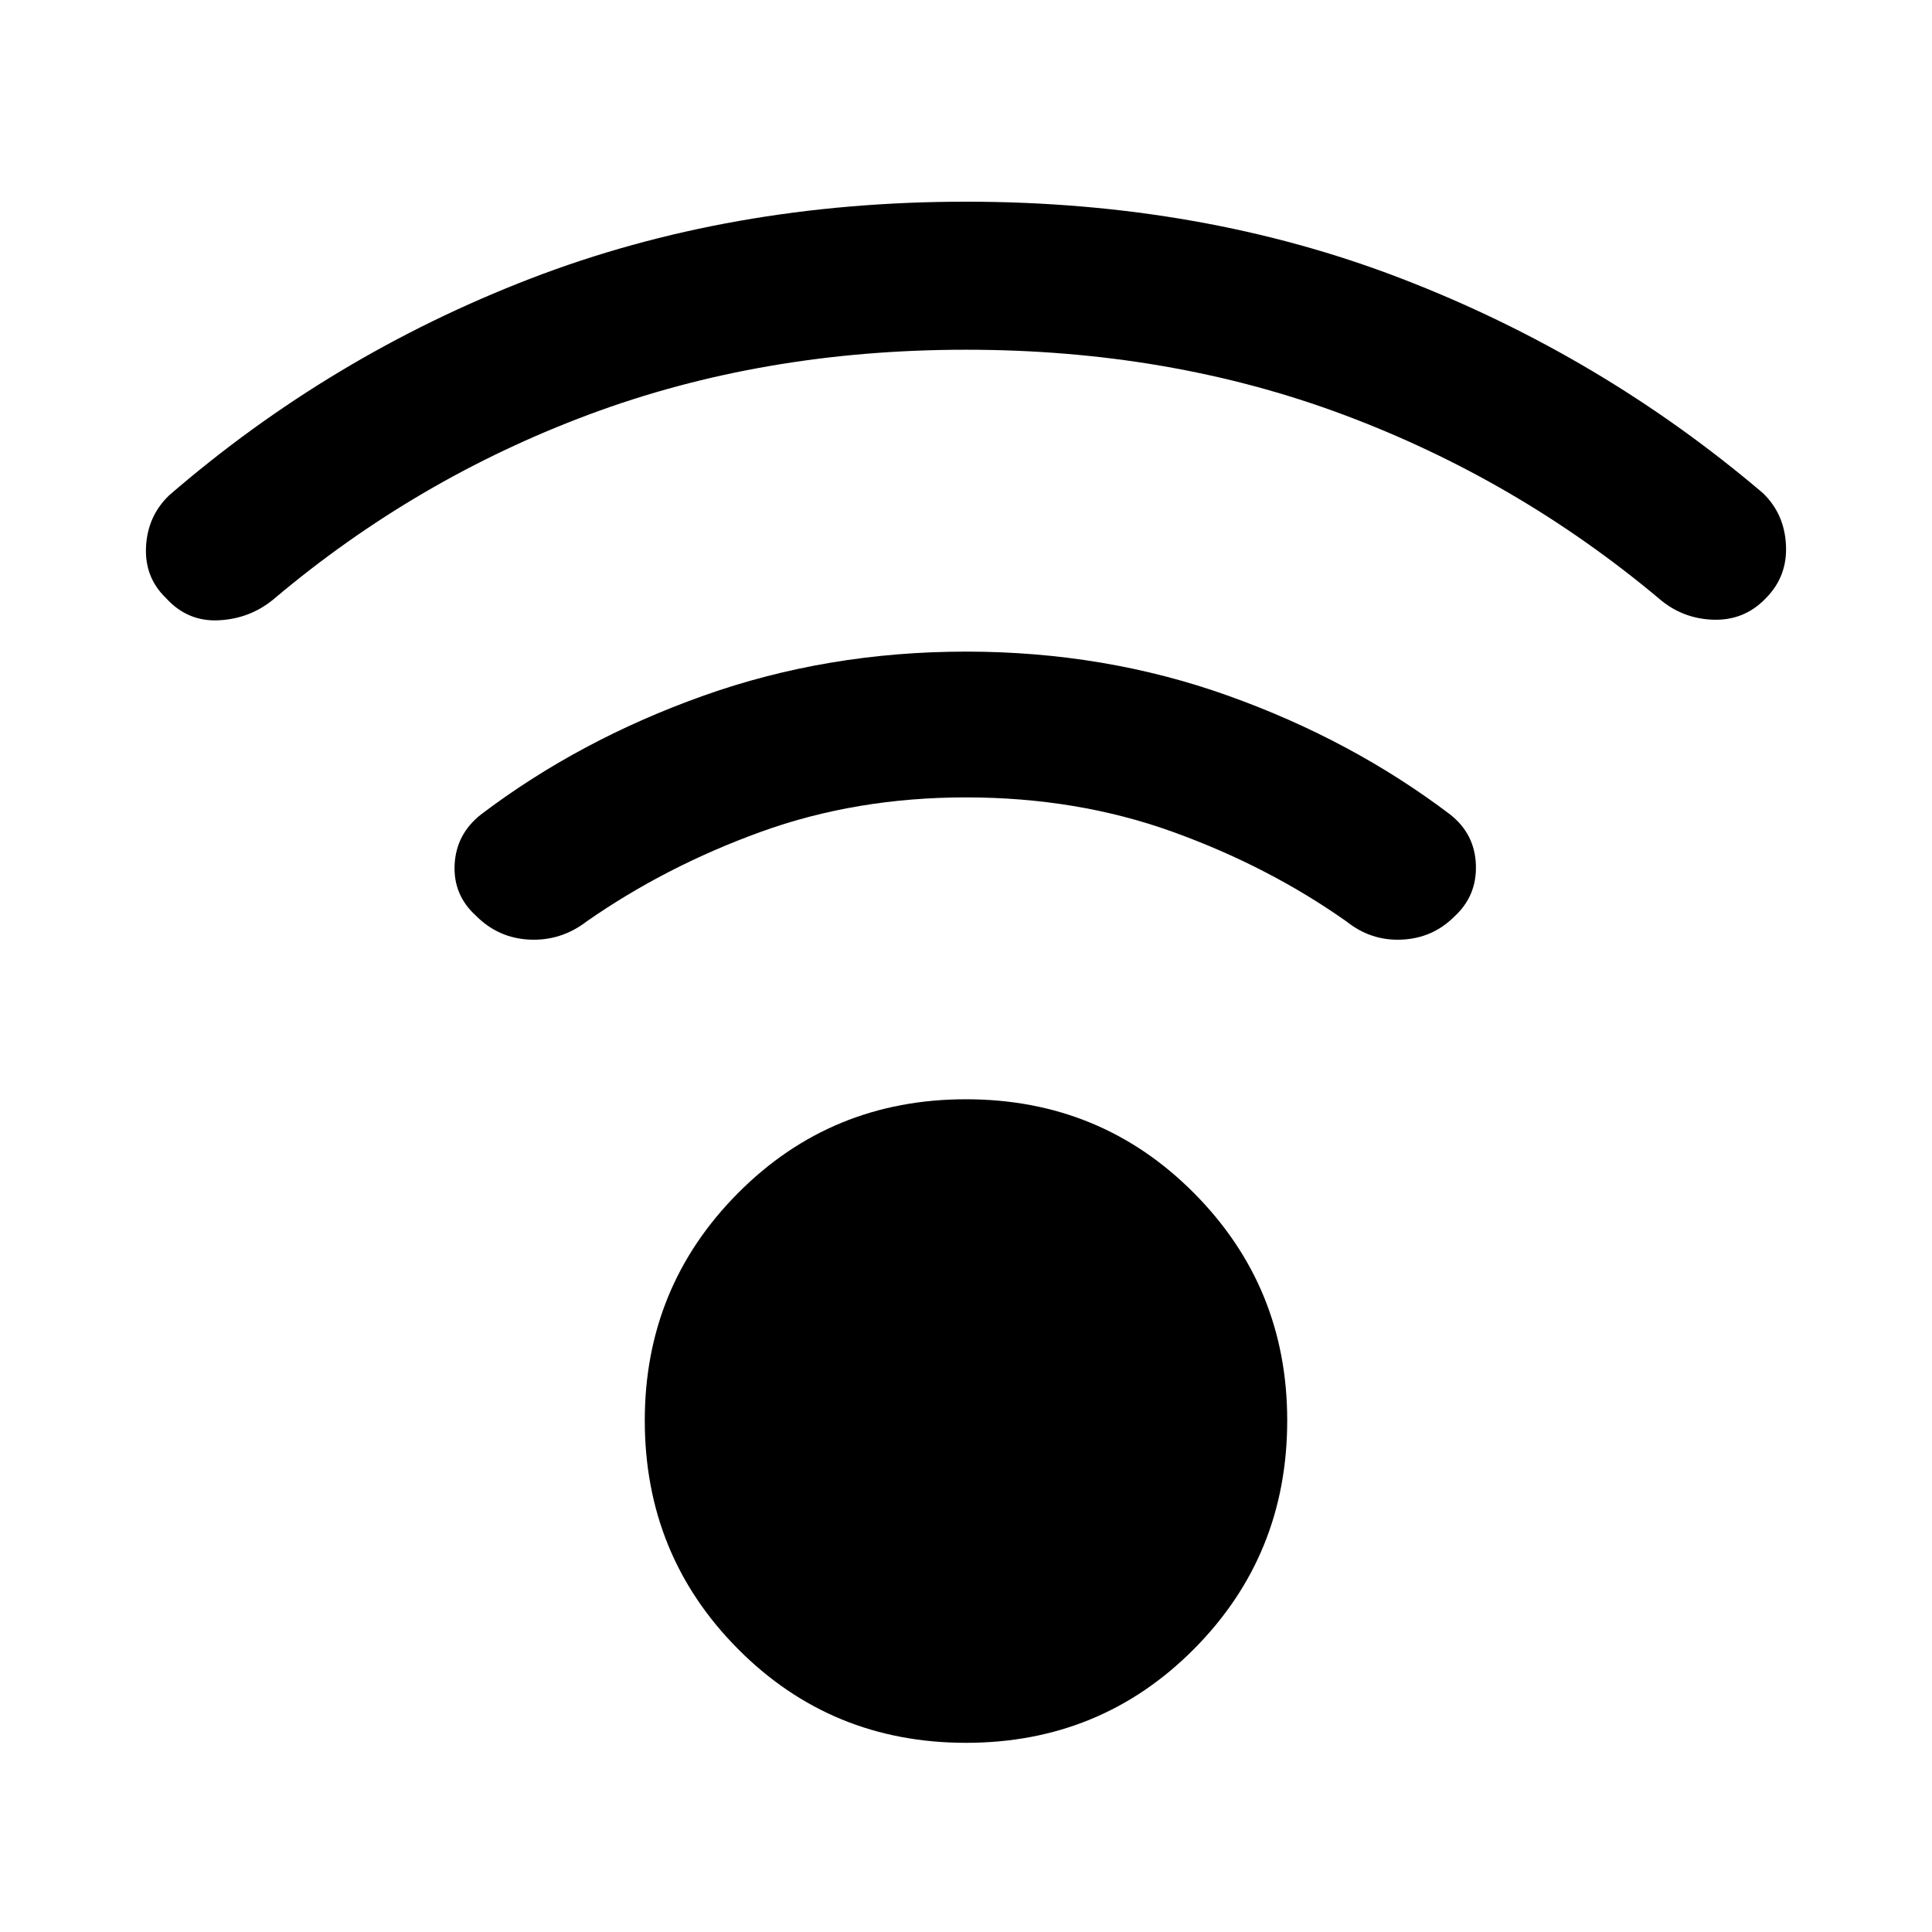 <svg xmlns="http://www.w3.org/2000/svg" width="48" height="48" viewBox="0 -960 960 960"><path d="M480-94q-66.96 0-113.28-46.61-46.33-46.61-46.33-113.56 0-66.39 46.33-113 46.32-46.61 113.28-46.61 66.96 0 113.28 46.61 46.33 46.61 46.33 113 0 66.95-46.33 113.56Q546.96-94 480-94Zm0-692.22q-100.96 0-187.15 32.13-86.2 32.13-156.89 91.83-11.7 9.69-27.24 10.48-15.55.78-26.24-11.05-10.7-10.26-9.92-25.52.79-15.26 11.48-25.52 80.26-69.39 179.44-107.65 99.17-38.26 216.52-38.26 117.35 0 216.52 38.26Q795.7-783.26 875.96-715q10.69 10.26 11.48 25.8.78 15.55-9.92 26.37-10.69 11.26-26.24 10.76-15.54-.5-27.24-10.76-70.69-59.13-156.89-91.26-86.19-32.13-187.15-32.13Zm0 222.44q-54.7 0-101.98 17.13t-86.59 44.56q-12.69 9.7-28.3 8.98-15.61-.72-26.74-11.98-11.26-10.26-10.48-25.37.79-15.11 13.05-24.8 49-37.13 110.54-59.04 61.54-21.92 130.5-21.92 68.96 0 130.28 21.92 61.33 21.91 110.33 59.04 12.26 9.69 12.76 25.09.5 15.39-10.76 25.65-10.7 10.69-26.02 11.41-15.33.72-27.46-8.98-38.87-27.43-86.37-44.56-47.5-17.13-102.76-17.13Z"/></svg>
